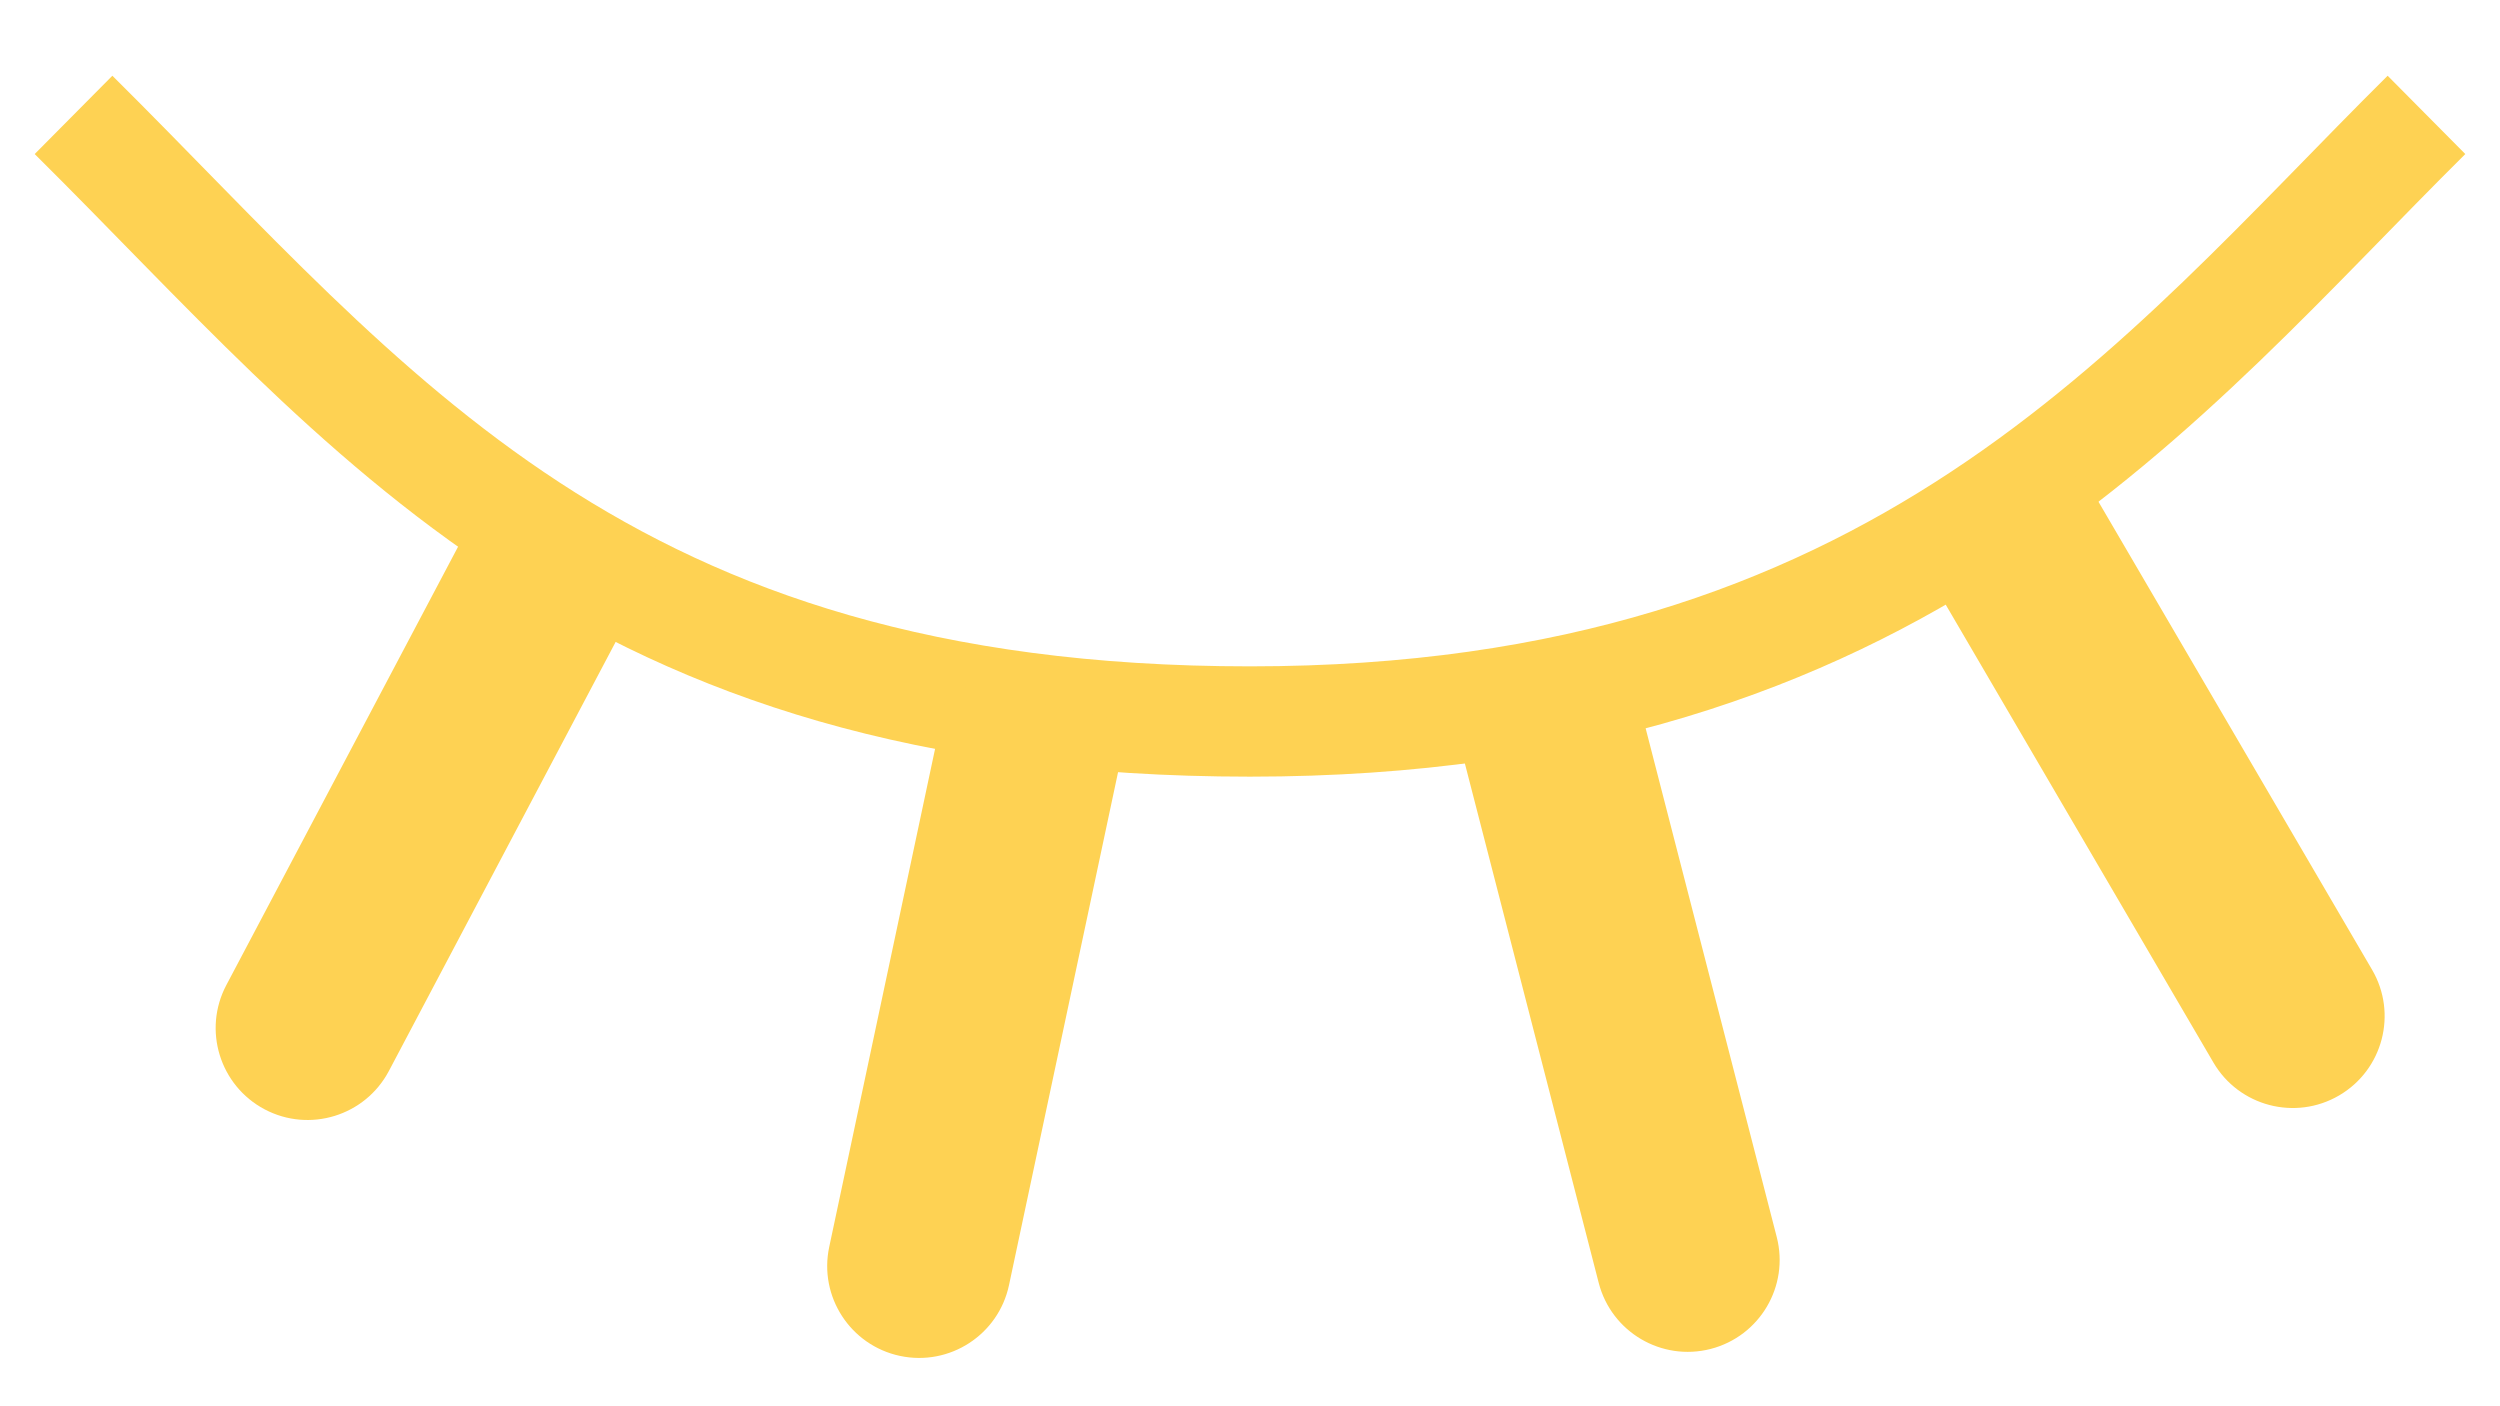 <svg width="64" height="36" viewBox="0 0 68 36" fill="none" xmlns="http://www.w3.org/2000/svg">
<path d="M66 2C58.722 9.219 51.673 18.5 34 18.5C16.327 18.5 10.087 10.021 2 2" stroke="#FED253" stroke-width="3"/>
<path d="M6.156 25.67C5.511 26.891 5.978 28.403 7.198 29.049C8.419 29.694 9.931 29.227 10.577 28.007L6.156 25.67ZM13.471 11.832L6.156 25.67L10.577 28.007L17.891 14.168L13.471 11.832Z" fill="#FED253"/>
<path d="M22.555 32.791C22.267 34.141 23.13 35.469 24.48 35.756C25.831 36.043 27.158 35.181 27.445 33.83L22.555 32.791ZM25.809 17.48L22.555 32.791L27.445 33.83L30.7 18.52L25.809 17.48Z" fill="#FED253"/>
<path d="M43.485 33.769C43.83 35.106 45.193 35.91 46.53 35.566C47.867 35.221 48.672 33.858 48.327 32.521L43.485 33.769ZM39.579 18.611L43.485 33.769L48.327 32.521L44.421 17.364L39.579 18.611Z" fill="#FED253"/>
<path d="M60.204 27.774C60.9 28.966 62.432 29.368 63.624 28.671C64.816 27.974 65.217 26.443 64.52 25.251L60.204 27.774ZM52.304 14.262L60.204 27.774L64.52 25.251L56.62 11.738L52.304 14.262Z" fill="#FED253"/>
</svg>
